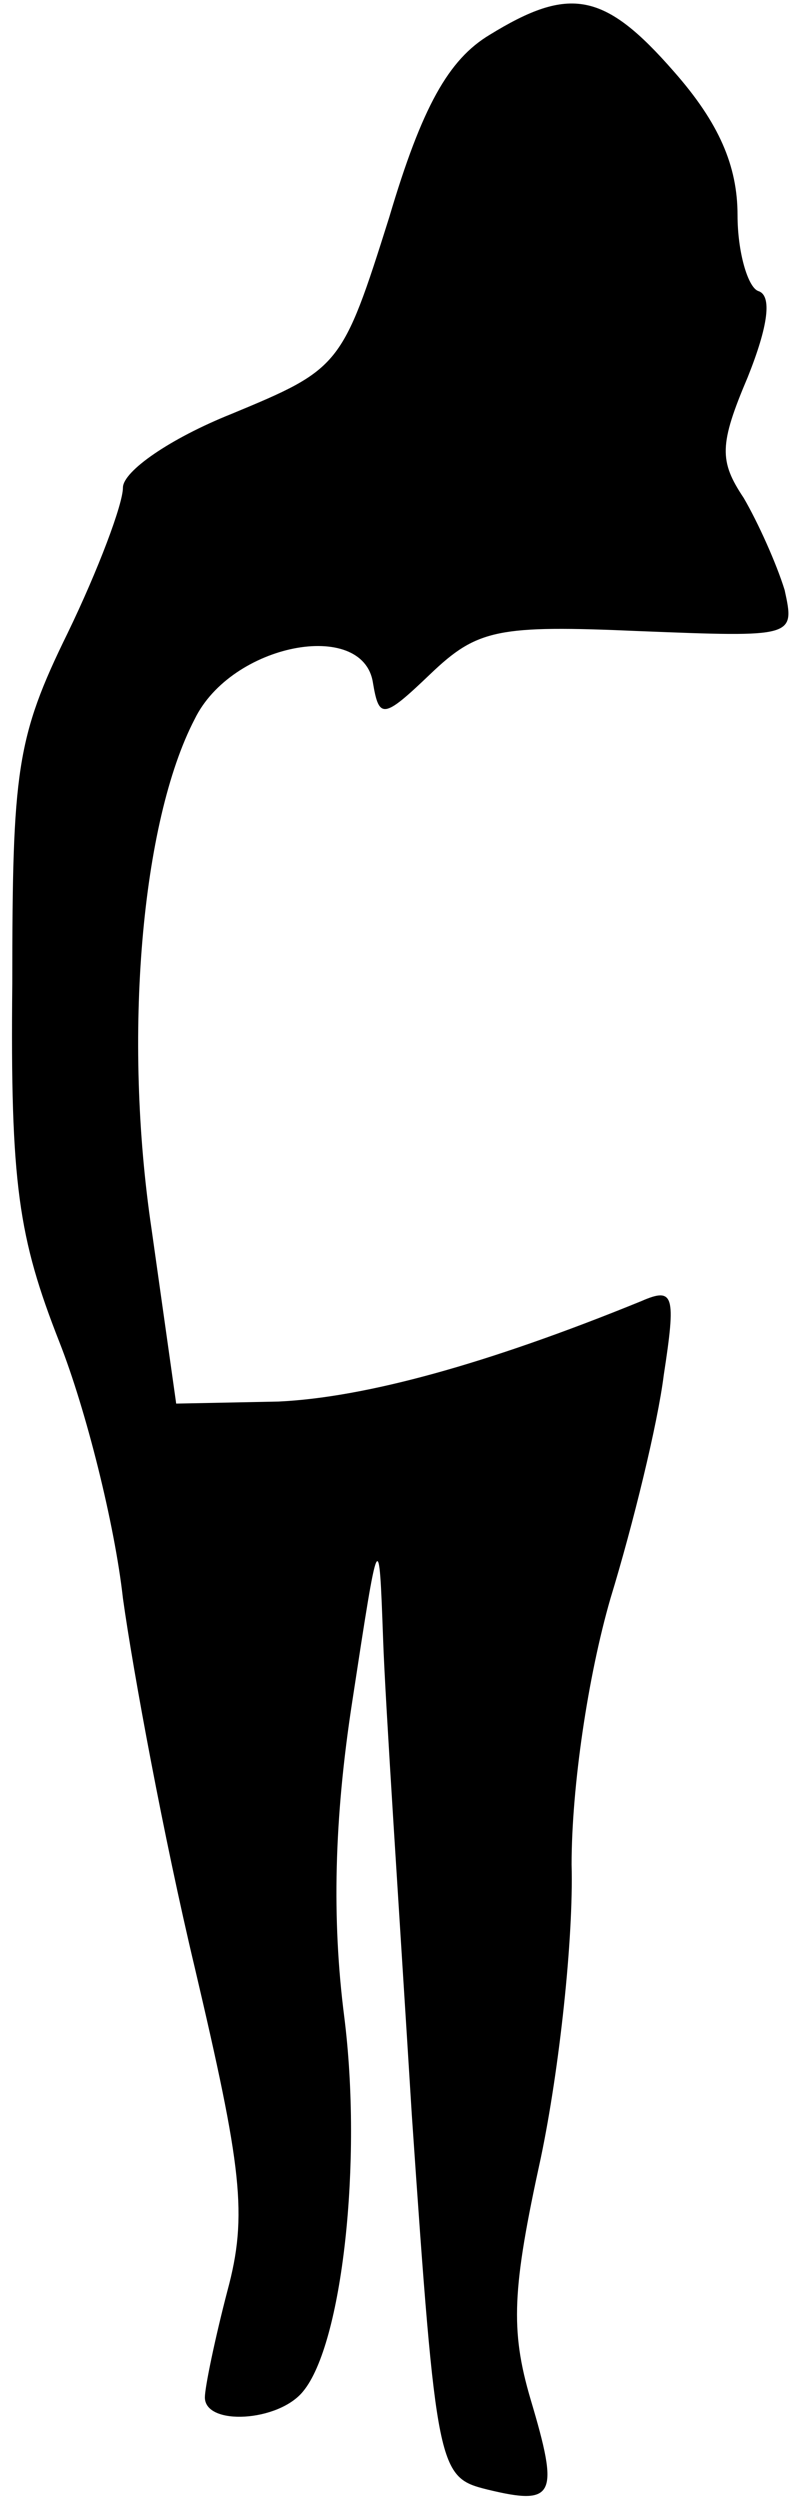 <?xml version="1.0" standalone="no"?>
<!DOCTYPE svg PUBLIC "-//W3C//DTD SVG 20010904//EN"
 "http://www.w3.org/TR/2001/REC-SVG-20010904/DTD/svg10.dtd">
<svg version="1.0" xmlns="http://www.w3.org/2000/svg"
 width="39pt" height="122pt" viewBox="0 0 39 122"
 preserveAspectRatio="xMidYMid meet">
<g transform="translate(0,122) scale(0.1,-0.1)"
fill="#000000" stroke="none">
<path fill="#000000" stroke="none" d="M239 1203 c-20 -12 -33 -35 -49 -89
-23 -73 -24 -74 -77 -96 -30 -12 -53 -28 -53 -36 0 -8 -12 -40 -27 -71 -25
-51 -27 -67 -27 -171 -1 -98 3 -124 23 -175 13 -33 27 -89 31 -125 5 -36 20
-117 35 -180 23 -98 26 -121 16 -158 -6 -23 -11 -47 -11 -52 0 -14 36 -12 48
3 19 23 29 112 20 183 -6 47 -5 96 4 154 13 85 13 85 15 30 1 -30 8 -135 14
-232 12 -175 13 -177 37 -183 33 -8 35 -3 21 44 -10 34 -9 54 5 118 9 43 16
107 15 143 0 38 8 92 19 130 11 36 23 85 26 109 6 39 5 43 -11 36 -76 -31
-135 -47 -177 -49 l-50 -1 -12 85 c-14 94 -5 199 21 249 18 37 82 49 87 18 3
-18 5 -18 28 4 23 22 33 24 102 21 76 -3 76 -3 71 20 -4 13 -13 33 -20 45 -12
18 -12 26 2 59 10 25 12 40 5 42 -5 2 -10 19 -10 37 0 24 -9 45 -31 70 -34 39
-51 42 -90 18z"/>
</g>
</svg>
